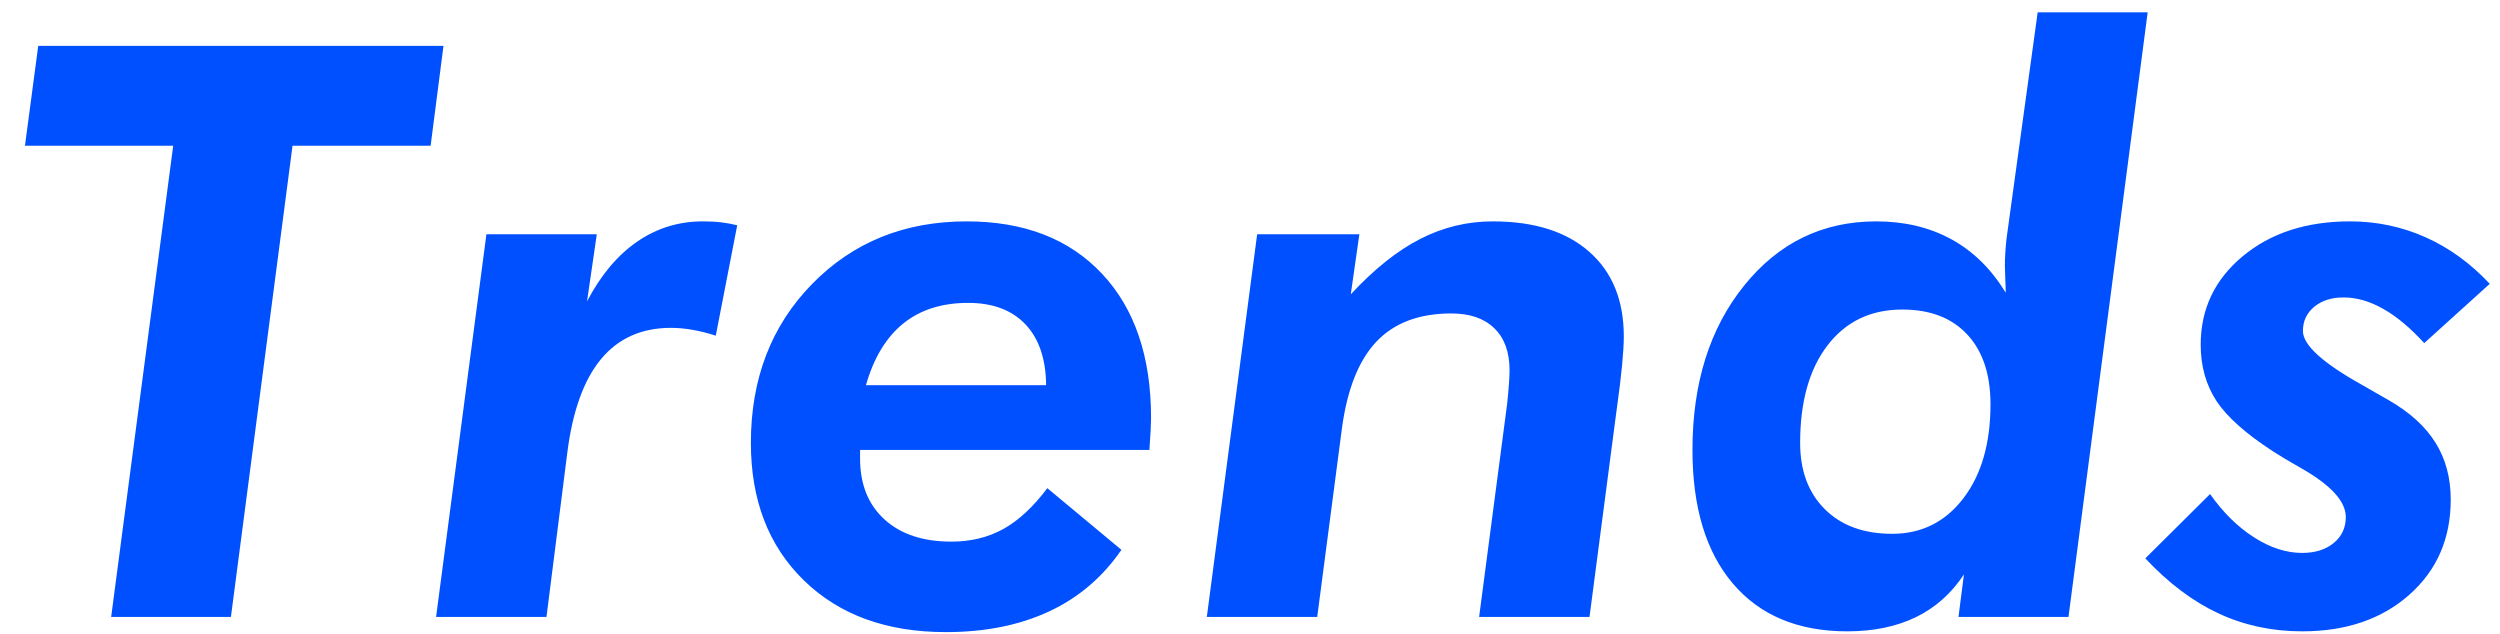 <?xml version="1.0" encoding="UTF-8"?>
<svg width="71px" height="18px" viewBox="0 0 71 18" version="1.1" xmlns="http://www.w3.org/2000/svg" xmlns:xlink="http://www.w3.org/1999/xlink">
    <!-- Generator: Sketch 63.1 (92452) - https://sketch.com -->
    <title>Trends</title>
    <desc>Created with Sketch.</desc>
    <g id="Page-1" stroke="none" stroke-width="1" fill="none" fill-rule="evenodd">
        <g id="토픽세트" transform="translate(-352, -370)" fill="#0050FF" fill-rule="nonzero">
            <path d="M358.558,387.52 L360.308,374.138 L364.23,374.138 L364.595,371.302 L353.086,371.302 L352.709,374.138 L356.919,374.138 L355.157,387.52 L358.558,387.52 Z M367.52,387.52 L368.107,382.89 C368.255,381.693 368.574,380.798 369.065,380.203 C369.556,379.609 370.219,379.311 371.054,379.311 C371.253,379.311 371.458,379.33 371.668,379.367 C371.879,379.404 372.099,379.459 372.328,379.533 L372.328,379.533 L372.937,376.398 C372.789,376.361 372.638,376.333 372.483,376.315 C372.328,376.296 372.154,376.287 371.962,376.287 C371.275,376.287 370.653,376.479 370.095,376.863 C369.538,377.247 369.063,377.812 368.672,378.558 L368.672,378.558 L368.949,376.653 L365.814,376.653 L364.385,387.52 L367.52,387.52 Z M378.863,387.952 C379.979,387.952 380.955,387.756 381.793,387.365 C382.632,386.974 383.317,386.39 383.848,385.615 L383.848,385.615 L381.744,383.864 C381.345,384.396 380.929,384.782 380.497,385.022 C380.065,385.262 379.572,385.382 379.019,385.382 C378.214,385.382 377.58,385.172 377.119,384.751 C376.657,384.33 376.426,383.754 376.426,383.023 L376.426,383.023 L376.426,382.779 L384.646,382.779 L384.646,382.723 C384.676,382.332 384.69,382.048 384.69,381.87 C384.69,380.128 384.225,378.761 383.295,377.772 C382.364,376.782 381.083,376.287 379.451,376.287 C377.686,376.287 376.223,376.88 375.064,378.065 C373.904,379.251 373.325,380.755 373.325,382.579 C373.325,384.204 373.827,385.506 374.831,386.484 C375.836,387.463 377.18,387.952 378.863,387.952 Z M381.71,380.94 L376.593,380.94 C376.814,380.164 377.167,379.581 377.65,379.19 C378.134,378.798 378.749,378.602 379.495,378.602 C380.196,378.602 380.739,378.806 381.123,379.212 C381.507,379.618 381.703,380.194 381.71,380.94 L381.71,380.94 Z M389.409,387.52 L390.107,382.192 C390.255,381.069 390.582,380.24 391.088,379.705 C391.594,379.169 392.304,378.902 393.22,378.902 C393.744,378.902 394.151,379.042 394.439,379.323 C394.727,379.603 394.871,379.998 394.871,380.508 C394.871,380.611 394.865,380.742 394.854,380.901 C394.843,381.06 394.826,381.246 394.804,381.461 L394.804,381.461 L394.007,387.52 L397.142,387.52 L397.895,381.771 C397.902,381.719 397.913,381.638 397.928,381.527 C398.054,380.619 398.116,379.961 398.116,379.555 C398.116,378.529 397.79,377.727 397.136,377.151 C396.483,376.575 395.569,376.287 394.394,376.287 C393.671,376.287 392.984,376.453 392.334,376.786 C391.684,377.118 391.027,377.642 390.362,378.359 L390.362,378.359 L390.606,376.653 L387.703,376.653 L386.274,387.52 L389.409,387.52 Z M404.464,387.93 C405.21,387.93 405.86,387.795 406.414,387.526 C406.968,387.256 407.422,386.852 407.776,386.313 L407.776,386.313 L407.621,387.52 L410.745,387.52 L412.994,370.35 L409.87,370.35 L408.984,376.786 C408.969,376.926 408.958,377.061 408.95,377.19 C408.943,377.319 408.939,377.443 408.939,377.561 C408.939,377.635 408.943,377.755 408.95,377.921 C408.958,378.087 408.962,378.218 408.962,378.314 C408.555,377.642 408.042,377.137 407.422,376.797 C406.801,376.457 406.089,376.287 405.284,376.287 C403.762,376.287 402.512,376.895 401.534,378.11 C400.555,379.324 400.066,380.881 400.066,382.779 C400.066,384.411 400.45,385.677 401.218,386.578 C401.986,387.479 403.068,387.93 404.464,387.93 Z M405.738,385.16 C404.933,385.16 404.296,384.928 403.827,384.463 C403.358,383.997 403.124,383.37 403.124,382.579 C403.124,381.405 403.384,380.48 403.905,379.804 C404.425,379.129 405.132,378.791 406.026,378.791 C406.816,378.791 407.431,379.027 407.87,379.5 C408.31,379.972 408.53,380.633 408.53,381.483 C408.53,382.59 408.273,383.48 407.76,384.152 C407.246,384.824 406.572,385.16 405.738,385.16 Z M417.381,387.93 C418.629,387.93 419.644,387.583 420.427,386.889 C421.21,386.194 421.601,385.293 421.601,384.186 C421.601,383.573 421.457,383.035 421.169,382.574 C420.881,382.112 420.442,381.712 419.851,381.372 C419.674,381.269 419.423,381.125 419.098,380.94 C417.968,380.312 417.403,379.799 417.403,379.4 C417.403,379.119 417.51,378.891 417.724,378.713 C417.938,378.536 418.215,378.447 418.555,378.447 C418.924,378.447 419.299,378.554 419.679,378.769 C420.06,378.983 420.449,379.308 420.848,379.744 L420.848,379.744 L422.709,378.06 C422.162,377.476 421.553,377.035 420.881,376.736 C420.209,376.437 419.496,376.287 418.743,376.287 C417.502,376.287 416.485,376.618 415.691,377.279 C414.897,377.94 414.5,378.776 414.5,379.788 C414.5,380.401 414.65,380.934 414.949,381.389 C415.248,381.843 415.785,382.321 416.561,382.823 C416.753,382.949 417.019,383.107 417.358,383.299 C418.2,383.779 418.621,384.241 418.621,384.684 C418.621,384.987 418.507,385.233 418.278,385.421 C418.049,385.609 417.75,385.703 417.381,385.703 C416.93,385.703 416.474,385.556 416.013,385.26 C415.551,384.965 415.136,384.555 414.766,384.031 L414.766,384.031 L412.927,385.858 C413.585,386.56 414.277,387.081 415.004,387.42 C415.732,387.76 416.524,387.93 417.381,387.93 Z" id="Trends"></path>
        </g>
    </g>
</svg>